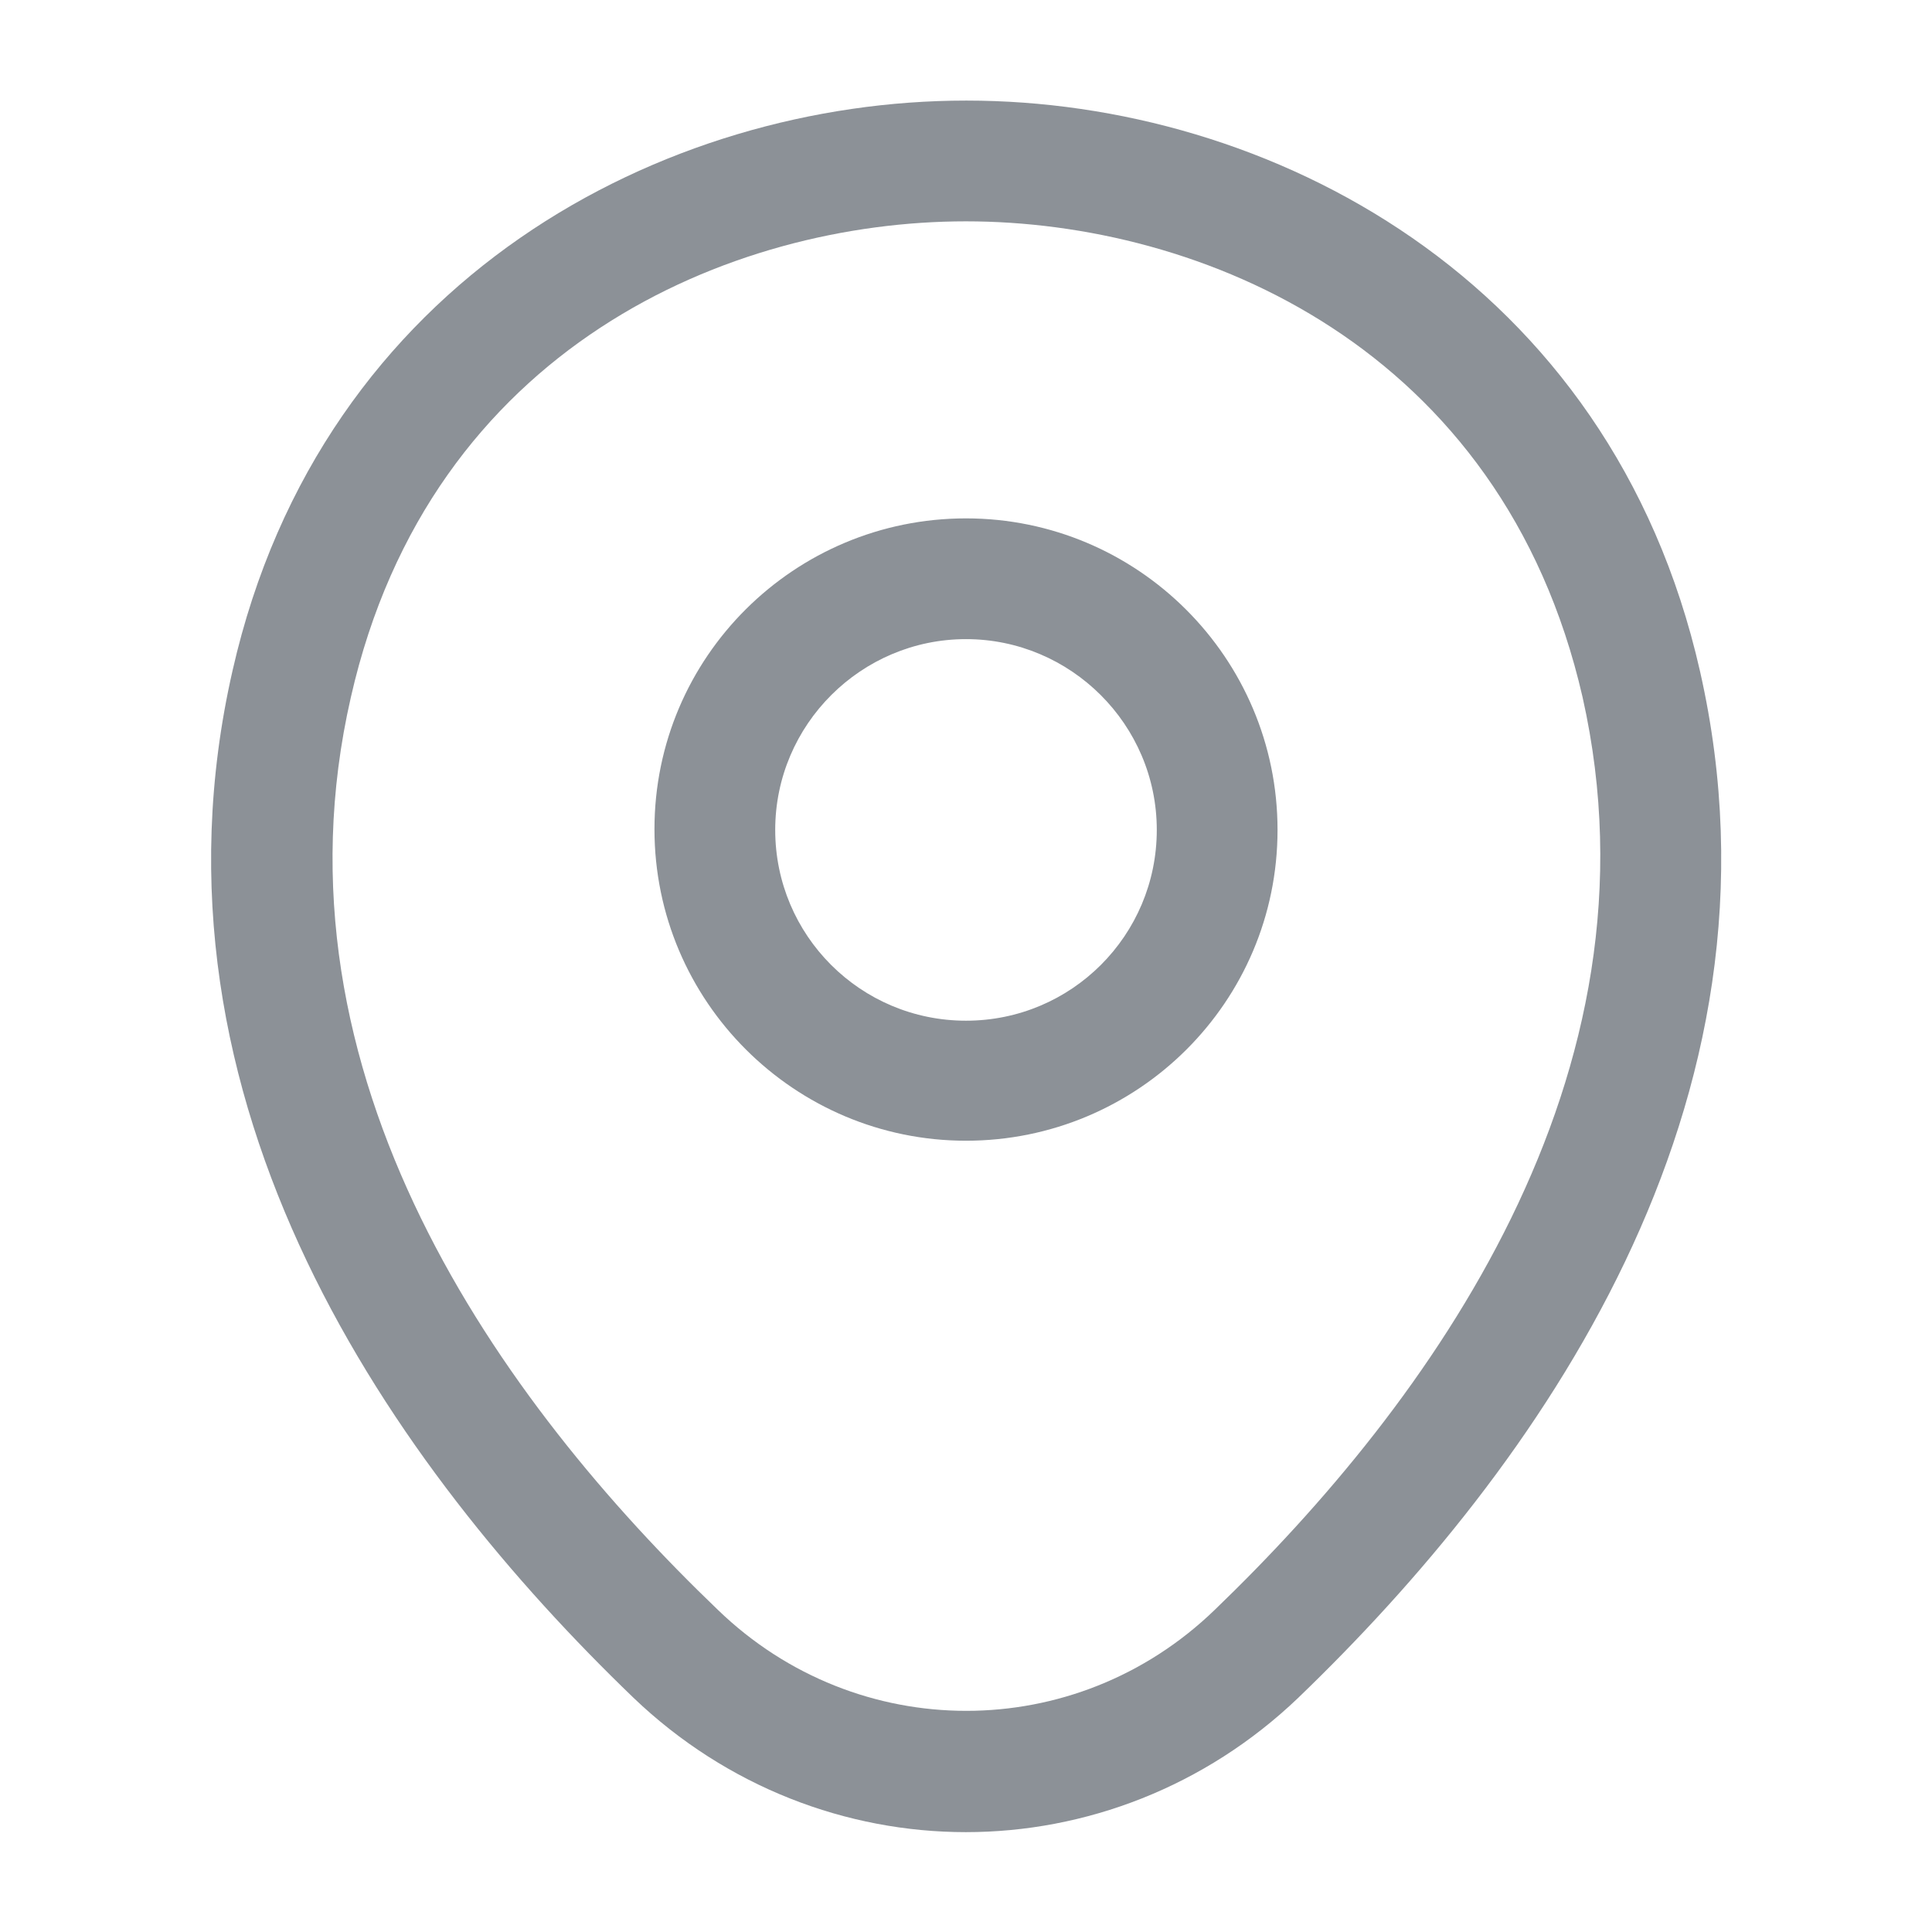 <svg width="16" height="16" viewBox="0 0 16 16" fill="none" xmlns="http://www.w3.org/2000/svg">
<g id="vuesax/outline/location">
<g id="location">
<path id="Vector" d="M8 9.447C6.58 9.447 5.42 8.293 5.42 6.867C5.42 5.44 6.58 4.293 8 4.293C9.42 4.293 10.58 5.447 10.58 6.873C10.58 8.3 9.42 9.447 8 9.447ZM8 5.293C7.133 5.293 6.42 6 6.42 6.873C6.42 7.747 7.127 8.453 8 8.453C8.873 8.453 9.58 7.747 9.58 6.873C9.58 6 8.867 5.293 8 5.293Z" fill="#8C9197"/>
<path id="Vector_2" d="M7.999 15.173C7.012 15.173 6.019 14.8 5.246 14.06C3.279 12.167 1.106 9.147 1.926 5.553C2.666 2.293 5.512 0.833 7.999 0.833C7.999 0.833 7.999 0.833 8.006 0.833C10.492 0.833 13.339 2.293 14.079 5.56C14.893 9.153 12.719 12.167 10.752 14.06C9.979 14.8 8.986 15.173 7.999 15.173ZM7.999 1.833C6.059 1.833 3.566 2.867 2.906 5.773C2.186 8.913 4.159 11.62 5.946 13.333C7.099 14.447 8.906 14.447 10.059 13.333C11.839 11.62 13.812 8.913 13.106 5.773C12.439 2.867 9.939 1.833 7.999 1.833Z" fill="#8C9197"/>
</g>
</g>
</svg>
